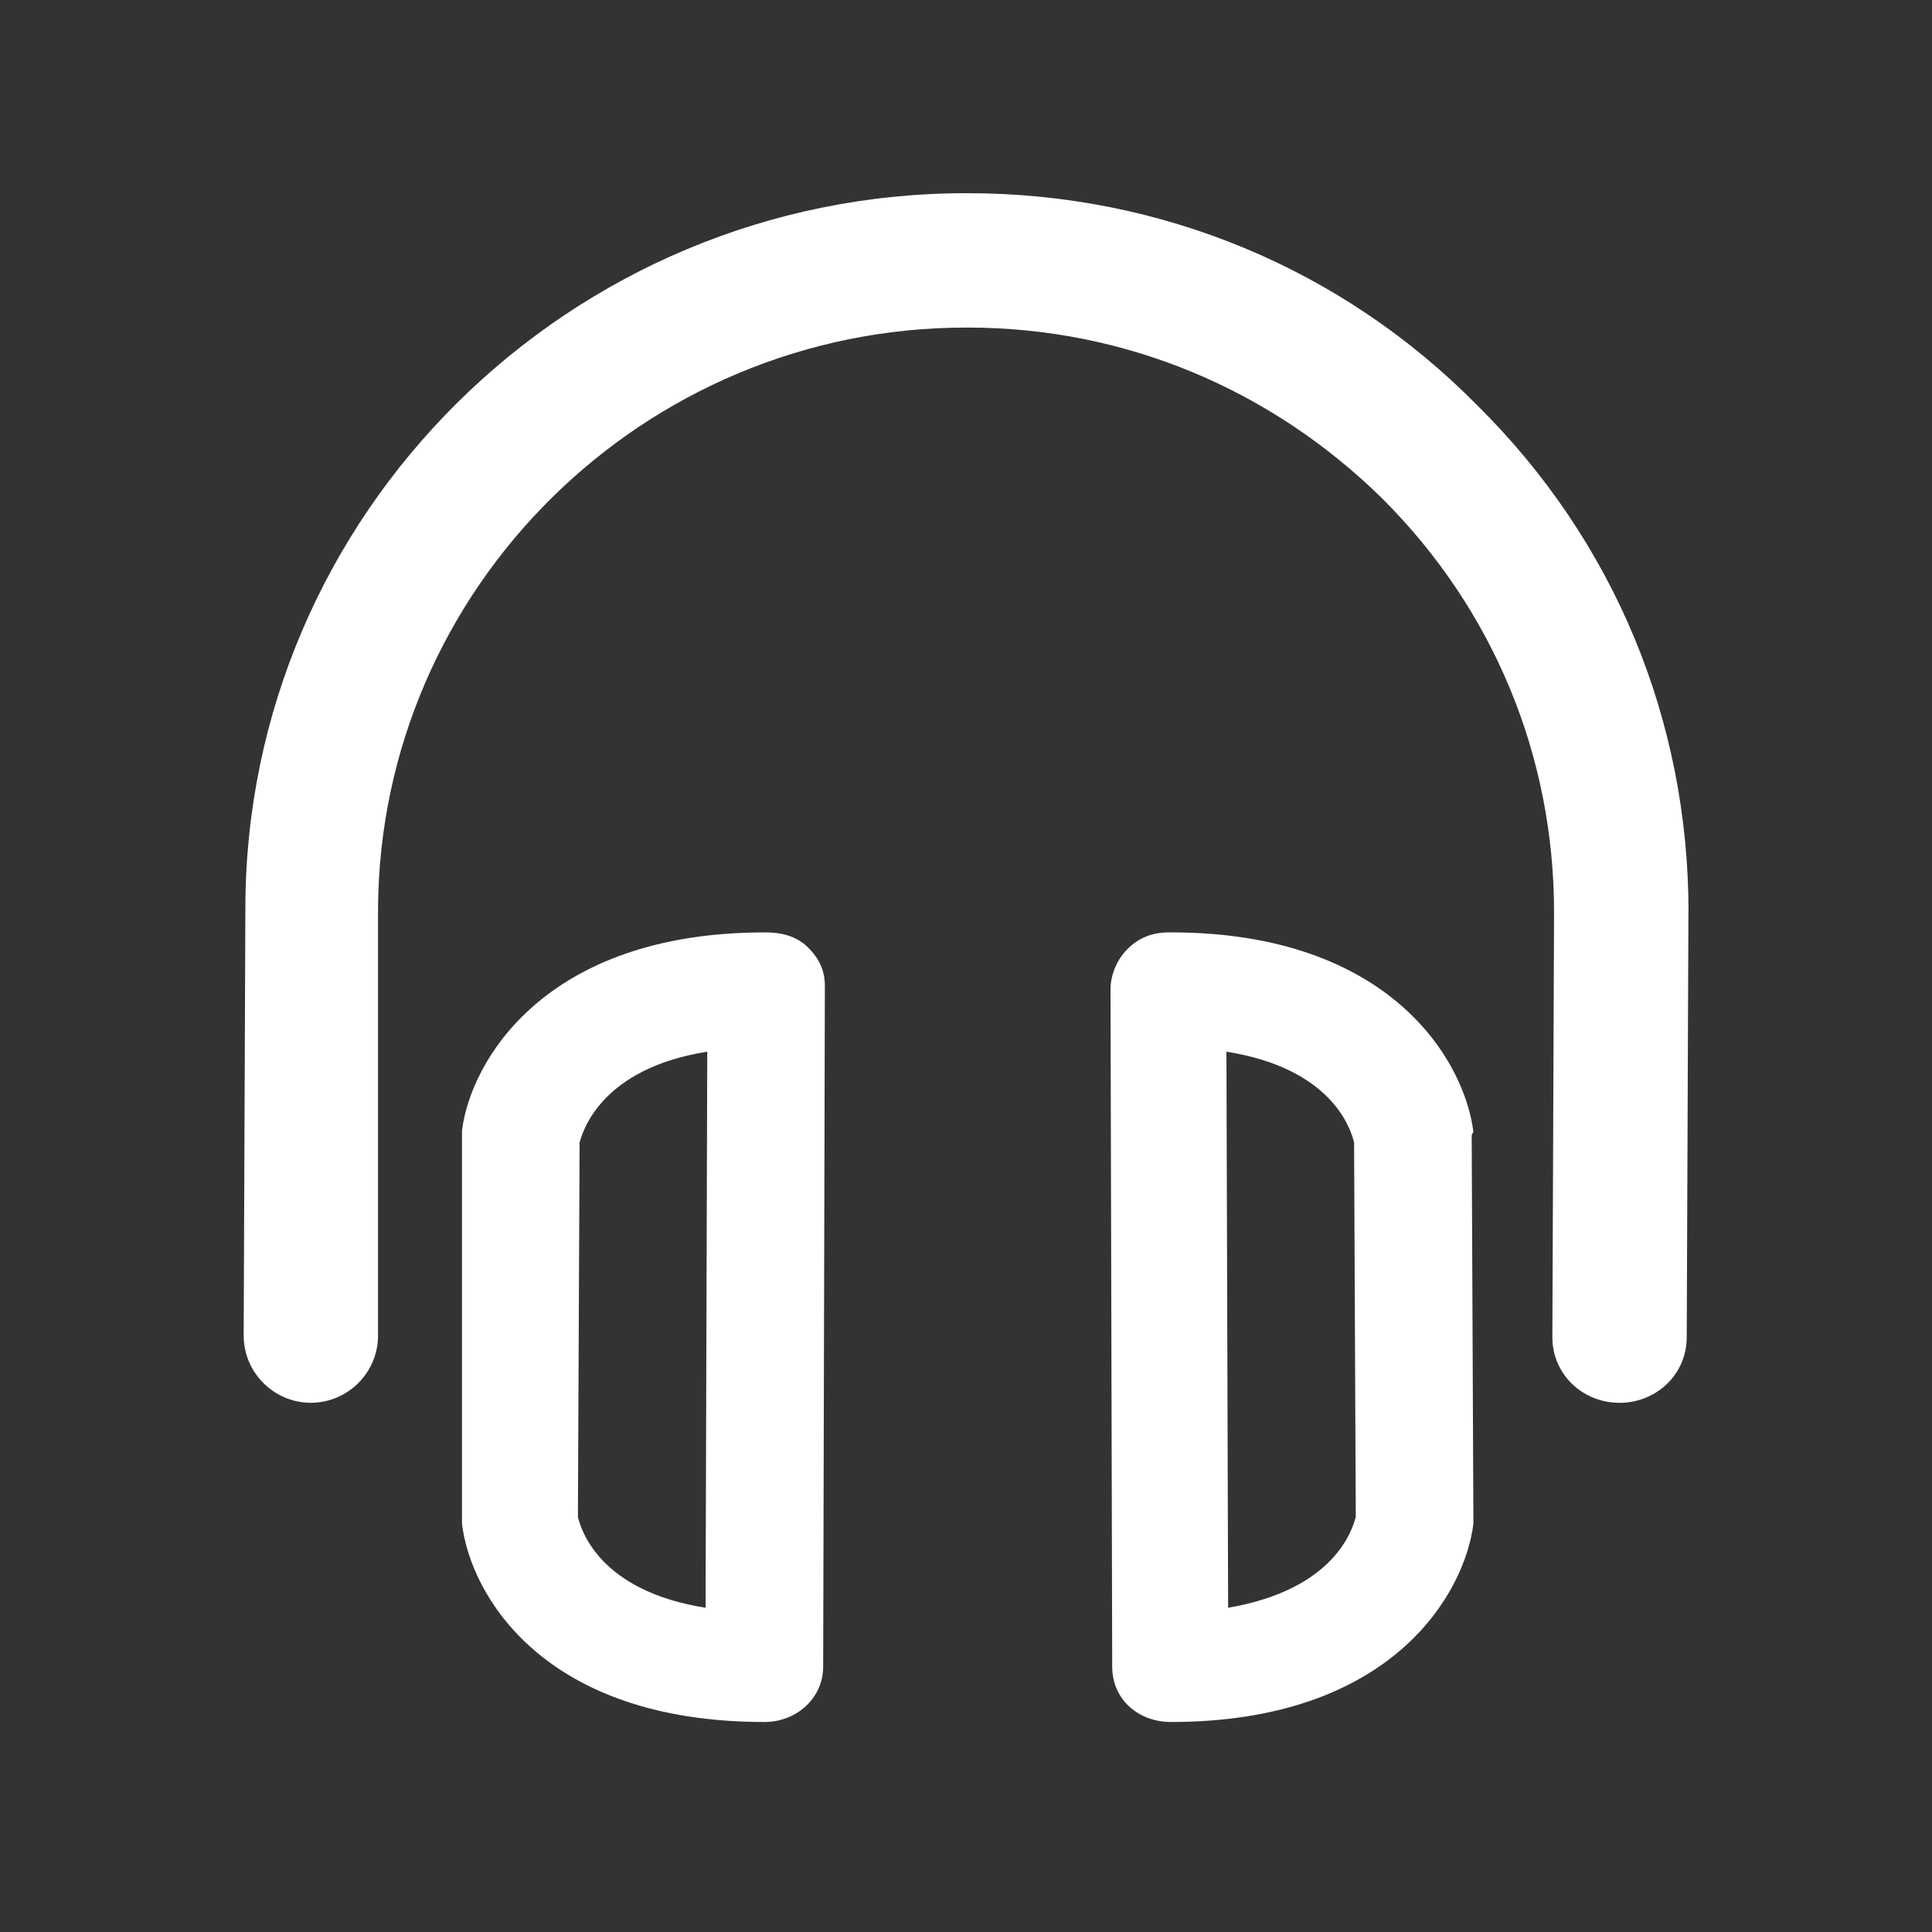 <!-- Generated by IcoMoon.io -->
<svg version="1.1" xmlns="http://www.w3.org/2000/svg" width="40" height="40" viewBox="0 0 40 40">
<rect x="0" y="0" width="40" height="40" fill="#333333" stroke="none"/>
<title>di-headset</title>
<path fill="#fff" d="M34.957 18.887l-0.035 8.8c0 0.765-0.626 1.357-1.391 1.357 0 0 0 0 0 0-0.765 0-1.391-0.591-1.391-1.357l0.035-8.8c0-3.235-1.252-6.261-3.548-8.557-2.296-2.261-5.322-3.548-8.591-3.548 0 0-0.035 0-0.035 0-6.678 0-12.139 5.391-12.174 12.035v8.835c0 0.765-0.626 1.391-1.391 1.391 0 0 0 0 0 0-0.765 0-1.391-0.626-1.391-1.391l0.035-8.835c0-8.174 6.713-14.817 14.922-14.817 0 0 0.035 0 0.035 0 4 0 7.757 1.565 10.539 4.383 2.852 2.817 4.383 6.539 4.383 10.504zM16.73 19.617c0.243 0.243 0.348 0.487 0.348 0.8l-0.035 14.087c0 0.661-0.557 1.148-1.217 1.148 0 0 0 0 0 0-4.591 0-6.087-2.643-6.261-4.104 0-0.035 0 0 0-0.070v-7.93c0-0.035 0-0.070 0-0.139 0.174-1.426 1.704-4.104 6.261-4.104 0 0 0.035 0 0.035 0 0.313 0 0.626 0.070 0.87 0.313zM14.643 21.774c-2.191 0.348-2.574 1.635-2.643 1.878l-0.035 7.757c0.070 0.278 0.452 1.53 2.643 1.878l0.035-11.513zM30.47 23.548l0.035 7.896c0 0.035 0 0.070 0 0.104-0.174 1.426-1.67 4.104-6.261 4.104 0 0 0 0 0 0-0.661 0-1.217-0.452-1.217-1.148l-0.035-14.017c0-0.313 0.139-0.626 0.348-0.835 0.243-0.243 0.522-0.348 0.87-0.348 0 0 0.035 0 0.035 0 4.557 0 6.087 2.678 6.261 4.139-0.035 0.035-0.035 0.035-0.035 0.104zM28.070 31.409l-0.035-7.757c-0.070-0.278-0.452-1.53-2.643-1.878l0.035 11.513c2.226-0.383 2.574-1.635 2.643-1.878z"></path>
</svg>

